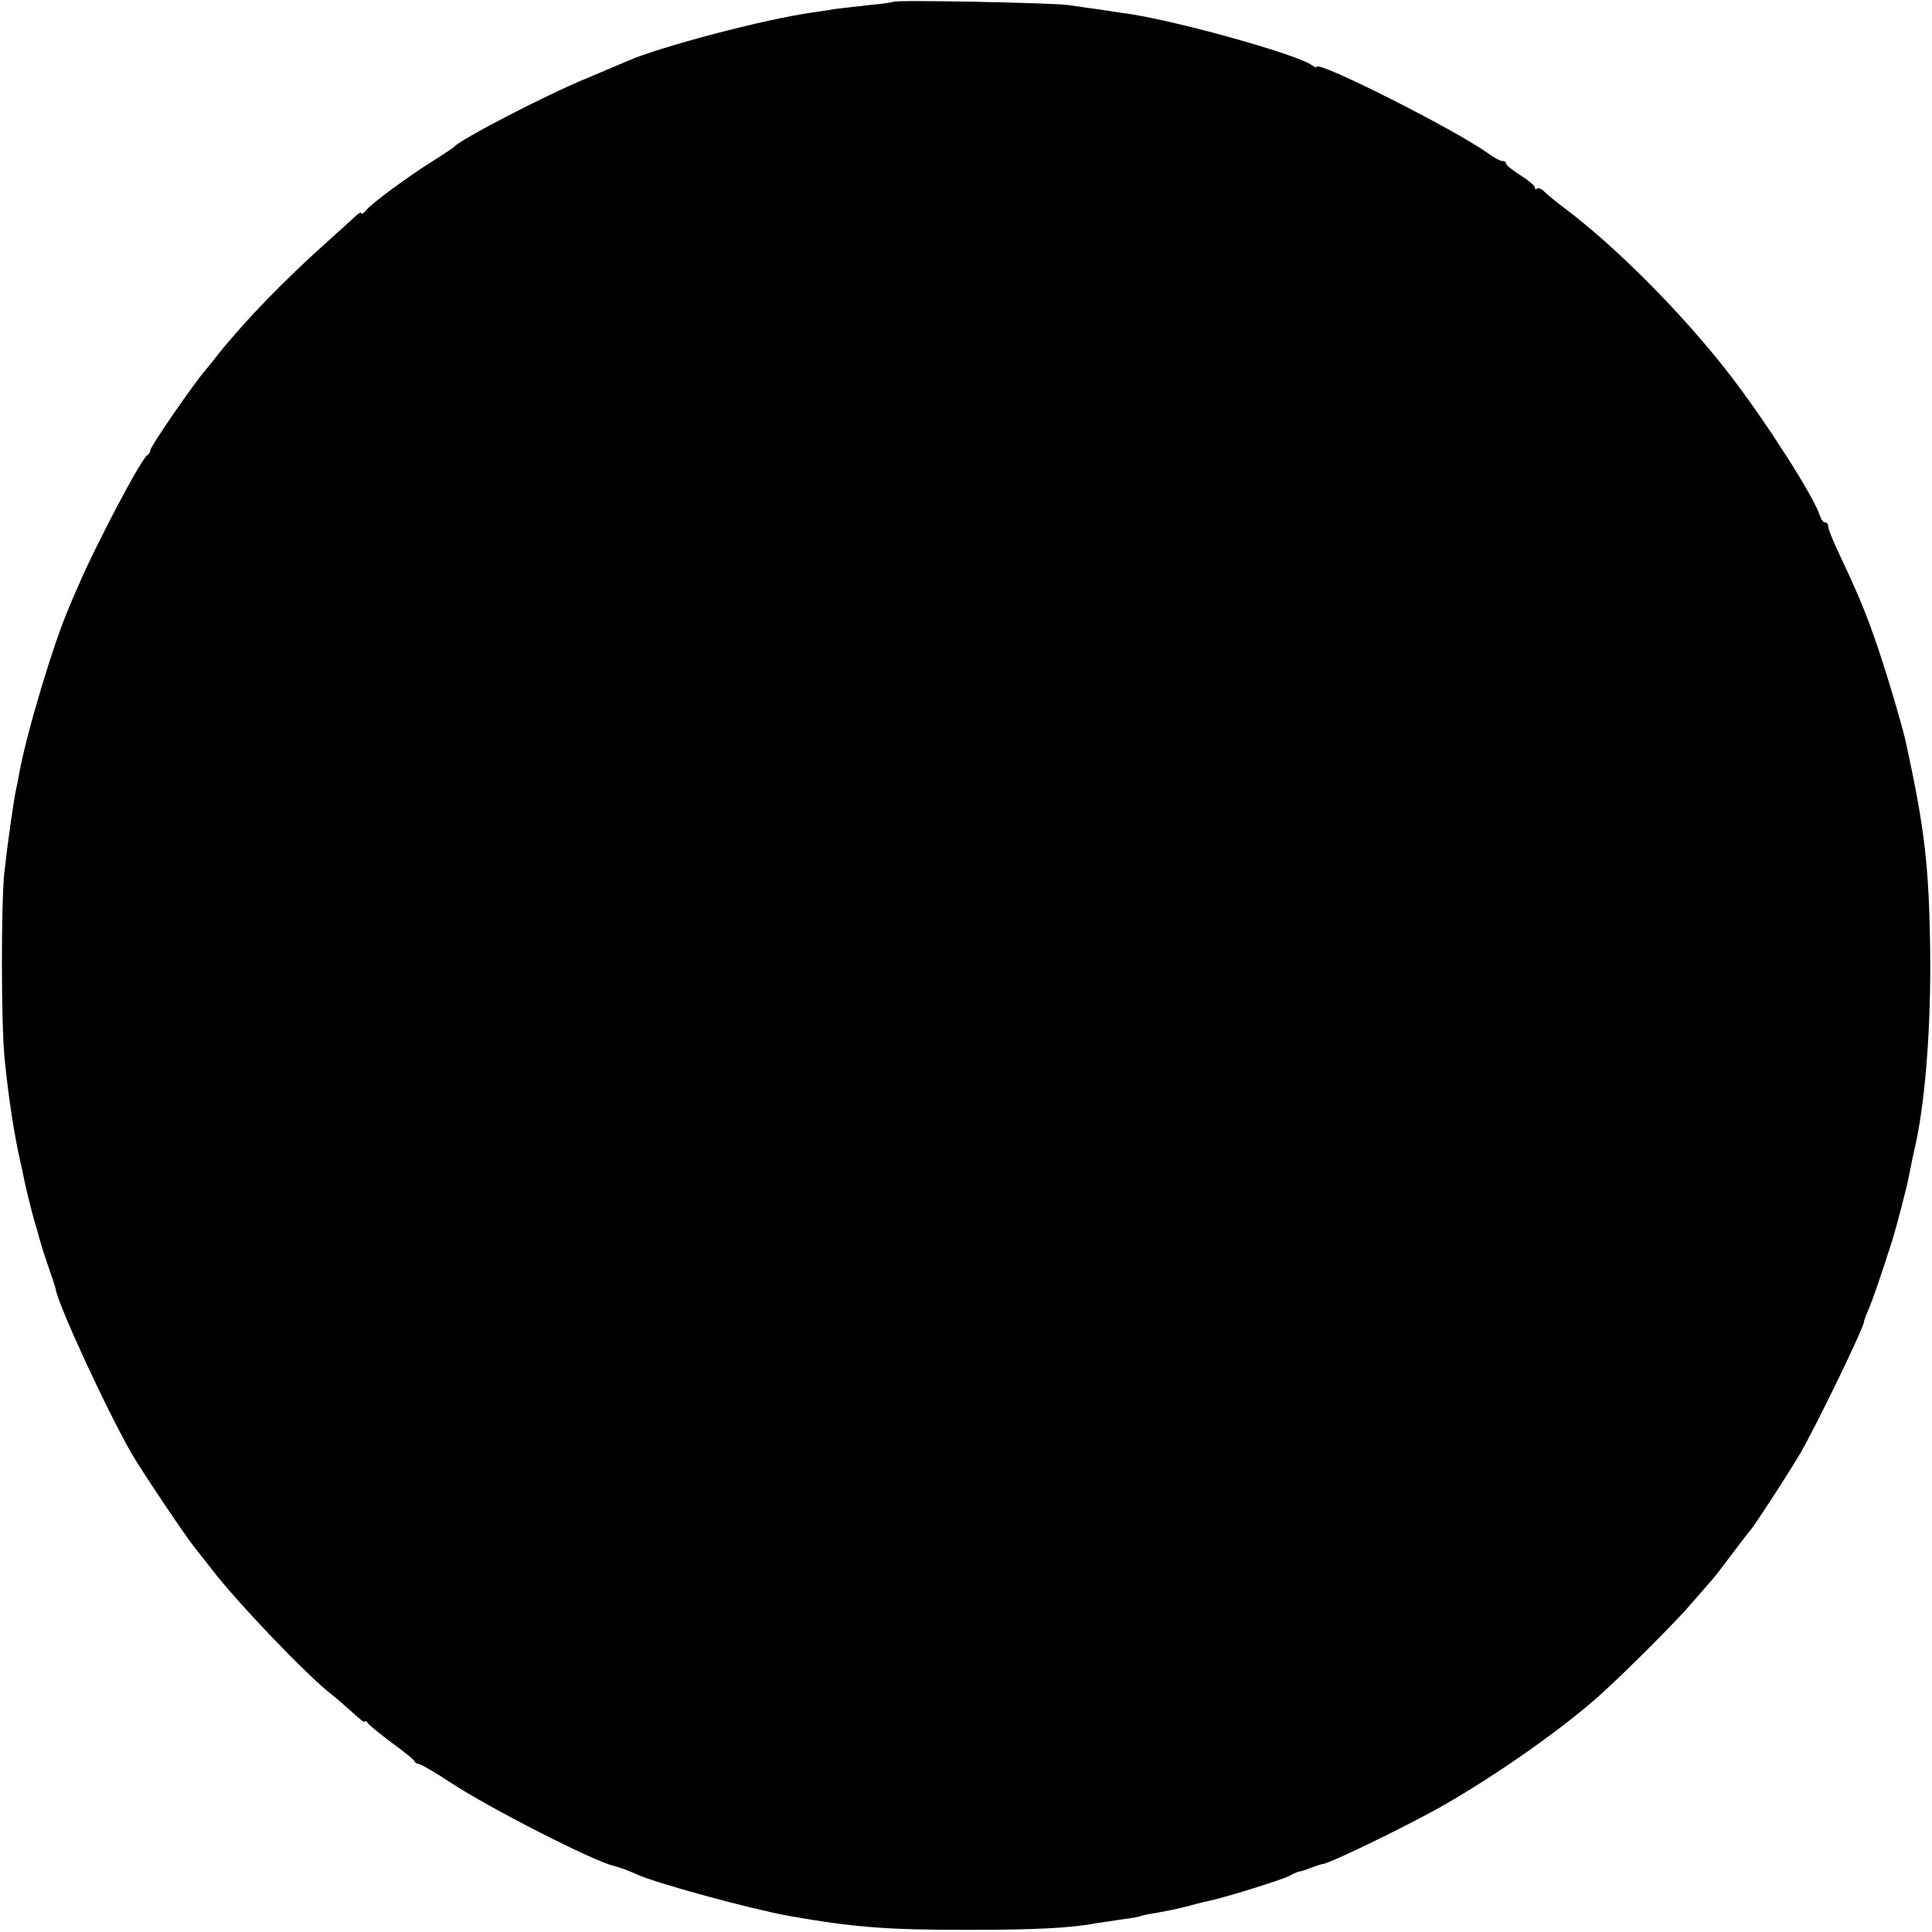 <svg version="1" xmlns="http://www.w3.org/2000/svg" width="720" height="720" viewBox="0 0 540 540"><path d="M249.8.5c-.1.1-3.2.6-6.8.9-3.6.4-7.8.9-9.5 1.1-1.6.3-4.6.7-6.5 1-13.5 1.9-42.6 9.6-51.5 13.5-1.1.5-6.4 2.7-11.8 5-11 4.5-35.1 17-36.7 19-.3.3-3 2.1-6 4-6.9 4.3-17.1 11.8-18.7 13.8-.7.9-1.3 1.2-1.3.8 0-.4-.6-.1-1.4.6-.7.7-4.6 4.2-8.6 7.8-11.5 10.3-22.2 21.3-30 31-1.1 1.4-2.5 3.2-3.2 4-3.6 4.1-15.8 21.8-15.8 22.9 0 .5-.4 1.1-.8 1.3-1.5.6-14.5 25.2-19.2 36.3-.5 1.1-1.8 4-2.8 6.5-4.2 9.7-11.7 34.6-13.8 46-.2 1.4-.6 3.4-.9 4.6-.7 3.1-2.5 16-3.3 23.4-.9 8.6-.9 42.5.1 52 1.2 11.8 2.7 21.6 4.9 31 .5 2.5 1.1 5.2 1.3 6 .2.8 1 4.2 1.9 7.5 1 3.3 1.8 6.4 2 7 .1.5 1.1 3.5 2.1 6.5 1.1 3 1.9 5.7 2 6 .4 4 14.1 33.7 21.3 46.3 2.8 4.8 14.6 22.4 17.2 25.7 1.1 1.4 3.4 4.3 5.1 6.5 7.1 9.3 27 30.1 33.7 35.2 1.3 1 3.9 3.3 5.8 5 1.9 1.8 3.4 2.9 3.4 2.5 0-.4.4-.2.8.4.4.6 3.4 3 6.7 5.5 3.3 2.4 6.2 4.7 6.3 5.1.2.5.8.8 1.2.8.5 0 4.7 2.4 9.2 5.4 11.2 7.3 39.7 21.8 45.3 23.1 1.3.3 4.4 1.4 7 2.6 6.1 2.6 31.1 9.4 42 11.4 18.2 3.2 27.2 3.9 50 3.9 18.3 0 28.8-.5 35.5-1.8 1.4-.2 4.7-.7 7.4-1.1 2.7-.3 5.2-.8 5.5-1 .3-.1 2.4-.6 4.6-.9 2.2-.4 5.8-1.1 8-1.7 2.2-.6 4.9-1.3 5.9-1.5 4.3-.8 20.3-5.8 22.8-7 1.5-.8 2.9-1.4 3-1.3.2 0 1.6-.4 3.1-1 1.6-.6 3.1-1.1 3.4-1.1 1.7 0 25.4-11.5 34.6-16.9 15.1-8.7 33.3-21.6 43.2-30.6 7.3-6.6 21.4-20.7 25.5-25.6 2.5-2.9 5-5.7 5.5-6.3.6-.6 3-3.8 5.5-7.1s4.7-6.2 5-6.5c.9-.8 11.5-17.1 14.3-22 4.6-8 17.7-35 17.7-36.6 0-.3.6-2 1.4-3.7 1.2-2.9 3.2-8.8 6.4-18.7 1.2-3.8 4.2-15.3 4.8-18.5.2-1.1.6-3.1.9-4.5.3-1.4.8-3.6 1.1-5 2.6-12.5 4.1-32.3 3.9-52.5-.3-24.4-1.5-34.9-7-59.9-1.1-4.7-5.9-20.9-8.6-28.4-2.7-7.7-4.7-12.5-10.5-24.8-1.3-2.8-2.4-5.6-2.4-6.2 0-.7-.4-1.2-.9-1.2s-1.1-.8-1.4-1.8c-1.7-5.4-14.7-25.7-24.7-38.8-13.1-17.1-32.3-36.5-47.2-47.6-2-1.5-4.3-3.4-5.1-4.2-.8-.8-1.7-1.2-2.1-.9-.3.4-.6.2-.6-.3s-1.8-2-4-3.4-4-2.8-4-3.2c0-.5-.5-.8-1.1-.8-.6 0-2.5-1-4.2-2.3-9.1-6.5-47.7-26-47.7-24 0 .3-.6.1-1.2-.4C362.9 15.2 326 5 313.5 3.6c-1.1-.2-4-.6-6.5-1-2.5-.3-6.3-.9-8.5-1.2-4.3-.6-48.1-1.5-48.7-.9z"/></svg>